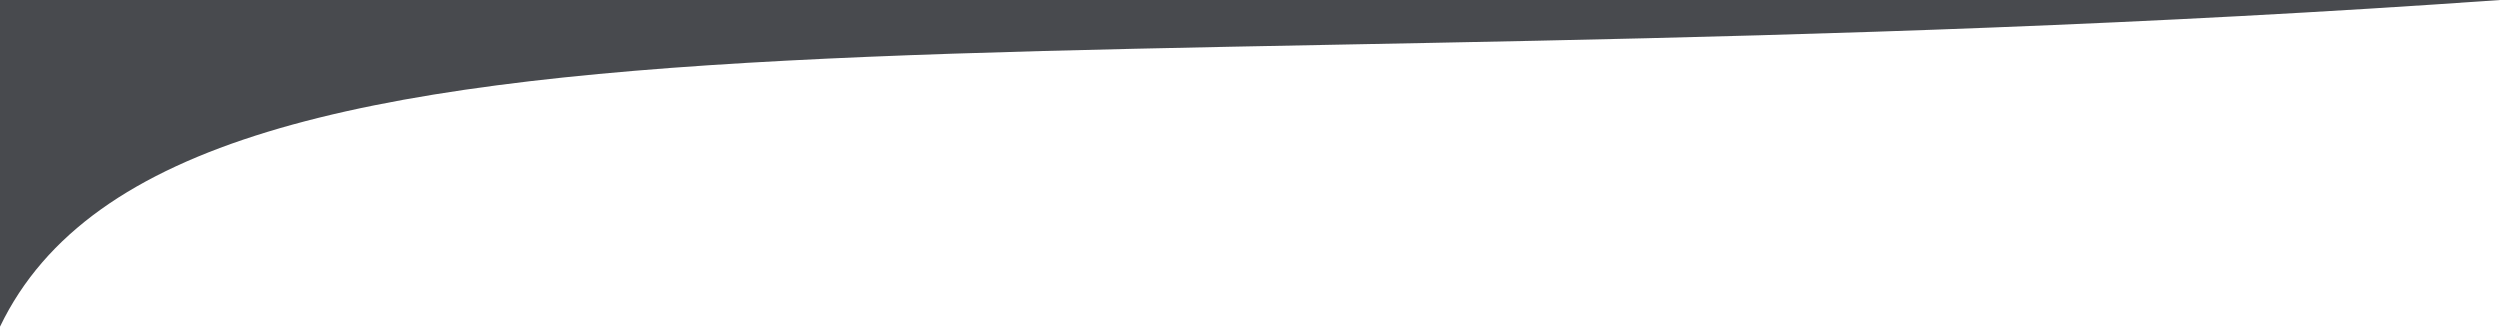 <svg id="Слой_1" data-name="Слой 1" xmlns="http://www.w3.org/2000/svg" viewBox="0 0 555 72.52"><defs><style>.cls-1{fill:#484a4e;}</style></defs><path class="cls-1" d="M0,72.52V0H555C240.62,22.25,39.92-10.52,0,72.52Z"/></svg>